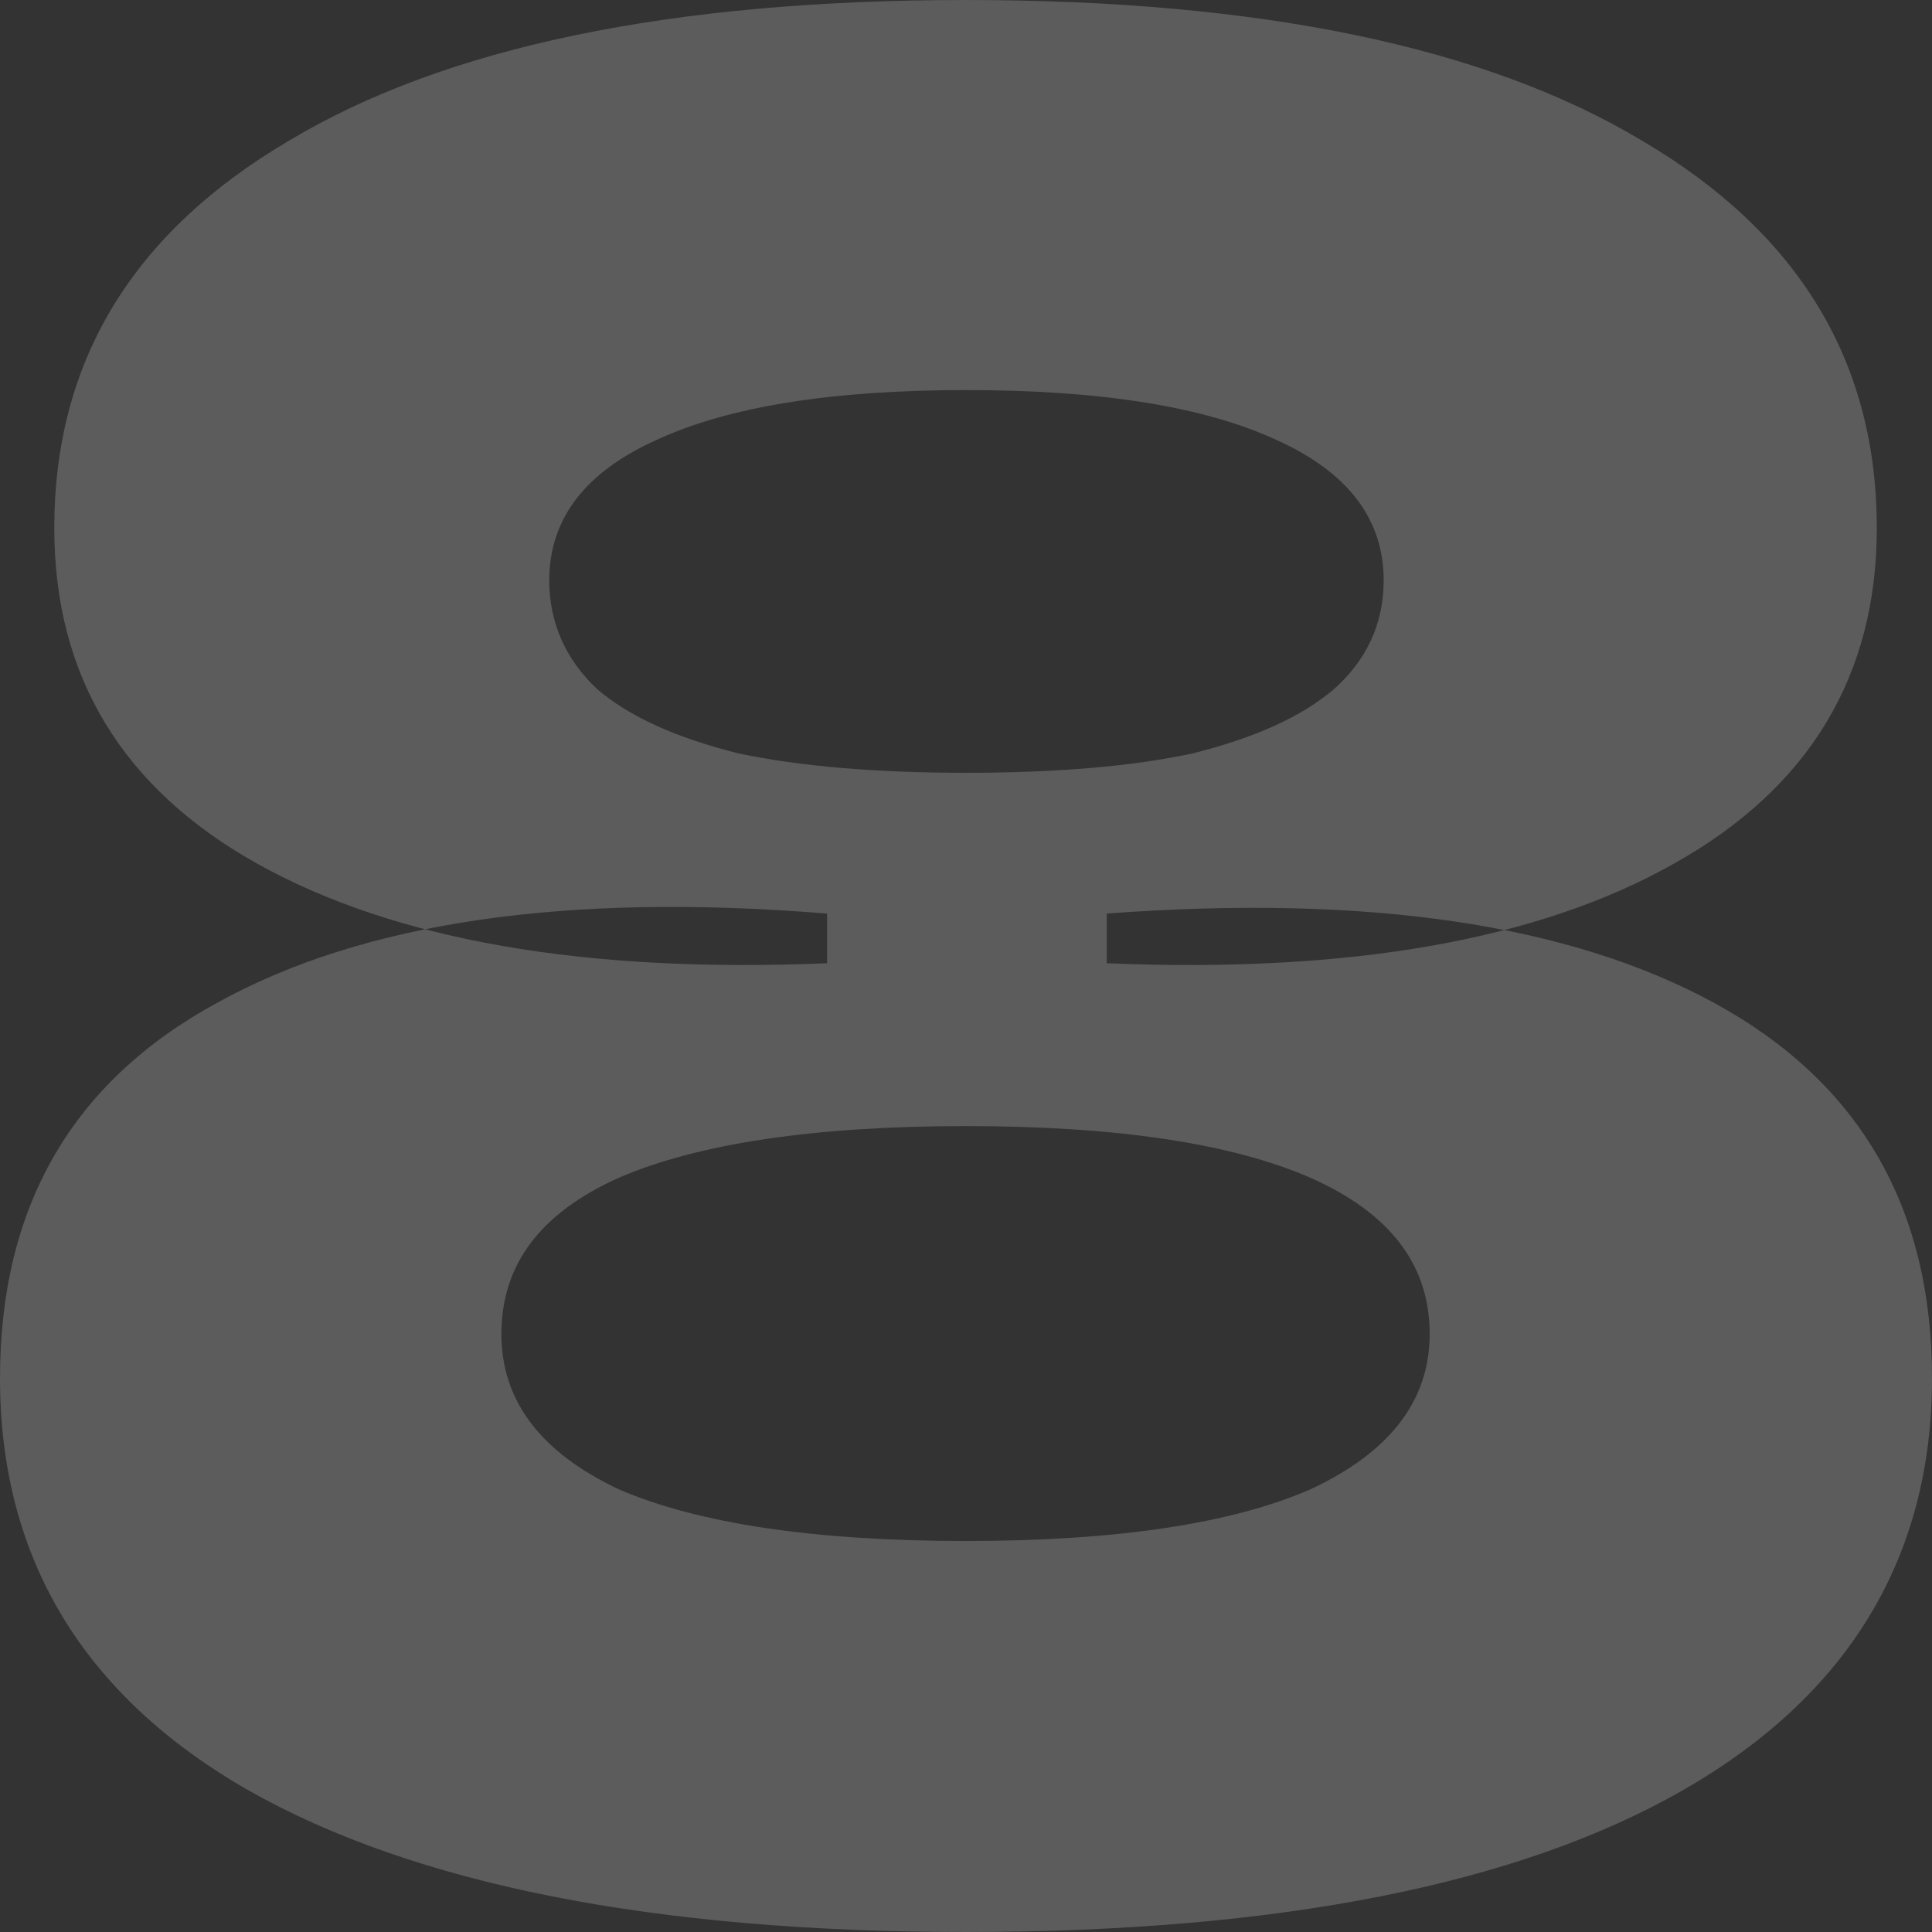 <svg width="21" height="21" viewBox="0 0 21 21" fill="none" xmlns="http://www.w3.org/2000/svg" xmlns:xlink="http://www.w3.org/1999/xlink">
	<rect x="0" y="0" width="21" height="21" fill="#333333" stroke="none"/>
	<desc>
			Created with Pixso.
	</desc>
	<defs/>
	<g opacity="0.2">
		<path id="8" d="M10.5 0C13.7 0 16.15 0.51 17.85 1.53C19.55 2.53 20.4 3.93 20.4 5.74C20.4 7.35 19.66 8.57 18.19 9.39C16.72 10.22 14.66 10.58 12.03 10.47L12.03 9.93C14.85 9.72 17.05 10.04 18.63 10.9C20.21 11.76 21 13.12 21 14.98C21 16.93 20.09 18.43 18.29 19.46C16.51 20.48 13.91 21 10.5 21C7.1 21 4.5 20.48 2.7 19.46C0.9 18.43 0 16.93 0 14.98C0 13.12 0.78 11.76 2.36 10.9C3.95 10.02 6.16 9.7 8.99 9.93L8.99 10.47C6.35 10.58 4.29 10.22 2.8 9.39C1.33 8.57 0.59 7.35 0.59 5.74C0.59 3.93 1.44 2.53 3.14 1.53C4.84 0.51 7.29 0 10.5 0ZM10.5 16.75C12.14 16.75 13.39 16.56 14.24 16.19C15.1 15.79 15.54 15.23 15.54 14.5C15.54 13.74 15.1 13.18 14.24 12.8C13.39 12.43 12.14 12.24 10.5 12.24C8.85 12.24 7.59 12.43 6.73 12.8C5.88 13.18 5.45 13.74 5.45 14.5C5.45 15.23 5.88 15.79 6.73 16.19C7.59 16.56 8.85 16.75 10.5 16.75ZM10.5 8.4C11.48 8.4 12.31 8.33 12.96 8.19C13.64 8.02 14.15 7.79 14.5 7.49C14.86 7.17 15.04 6.77 15.04 6.31C15.04 5.64 14.65 5.13 13.87 4.78C13.09 4.42 11.97 4.24 10.5 4.24C9.04 4.24 7.92 4.42 7.14 4.78C6.36 5.13 5.97 5.64 5.97 6.31C5.97 6.77 6.15 7.17 6.49 7.49C6.84 7.79 7.35 8.02 8.03 8.19C8.7 8.33 9.52 8.4 10.5 8.4Z" fill="#FFFFFF" fill-opacity="1" fill-rule="evenodd"/>
	</g>
</svg>
